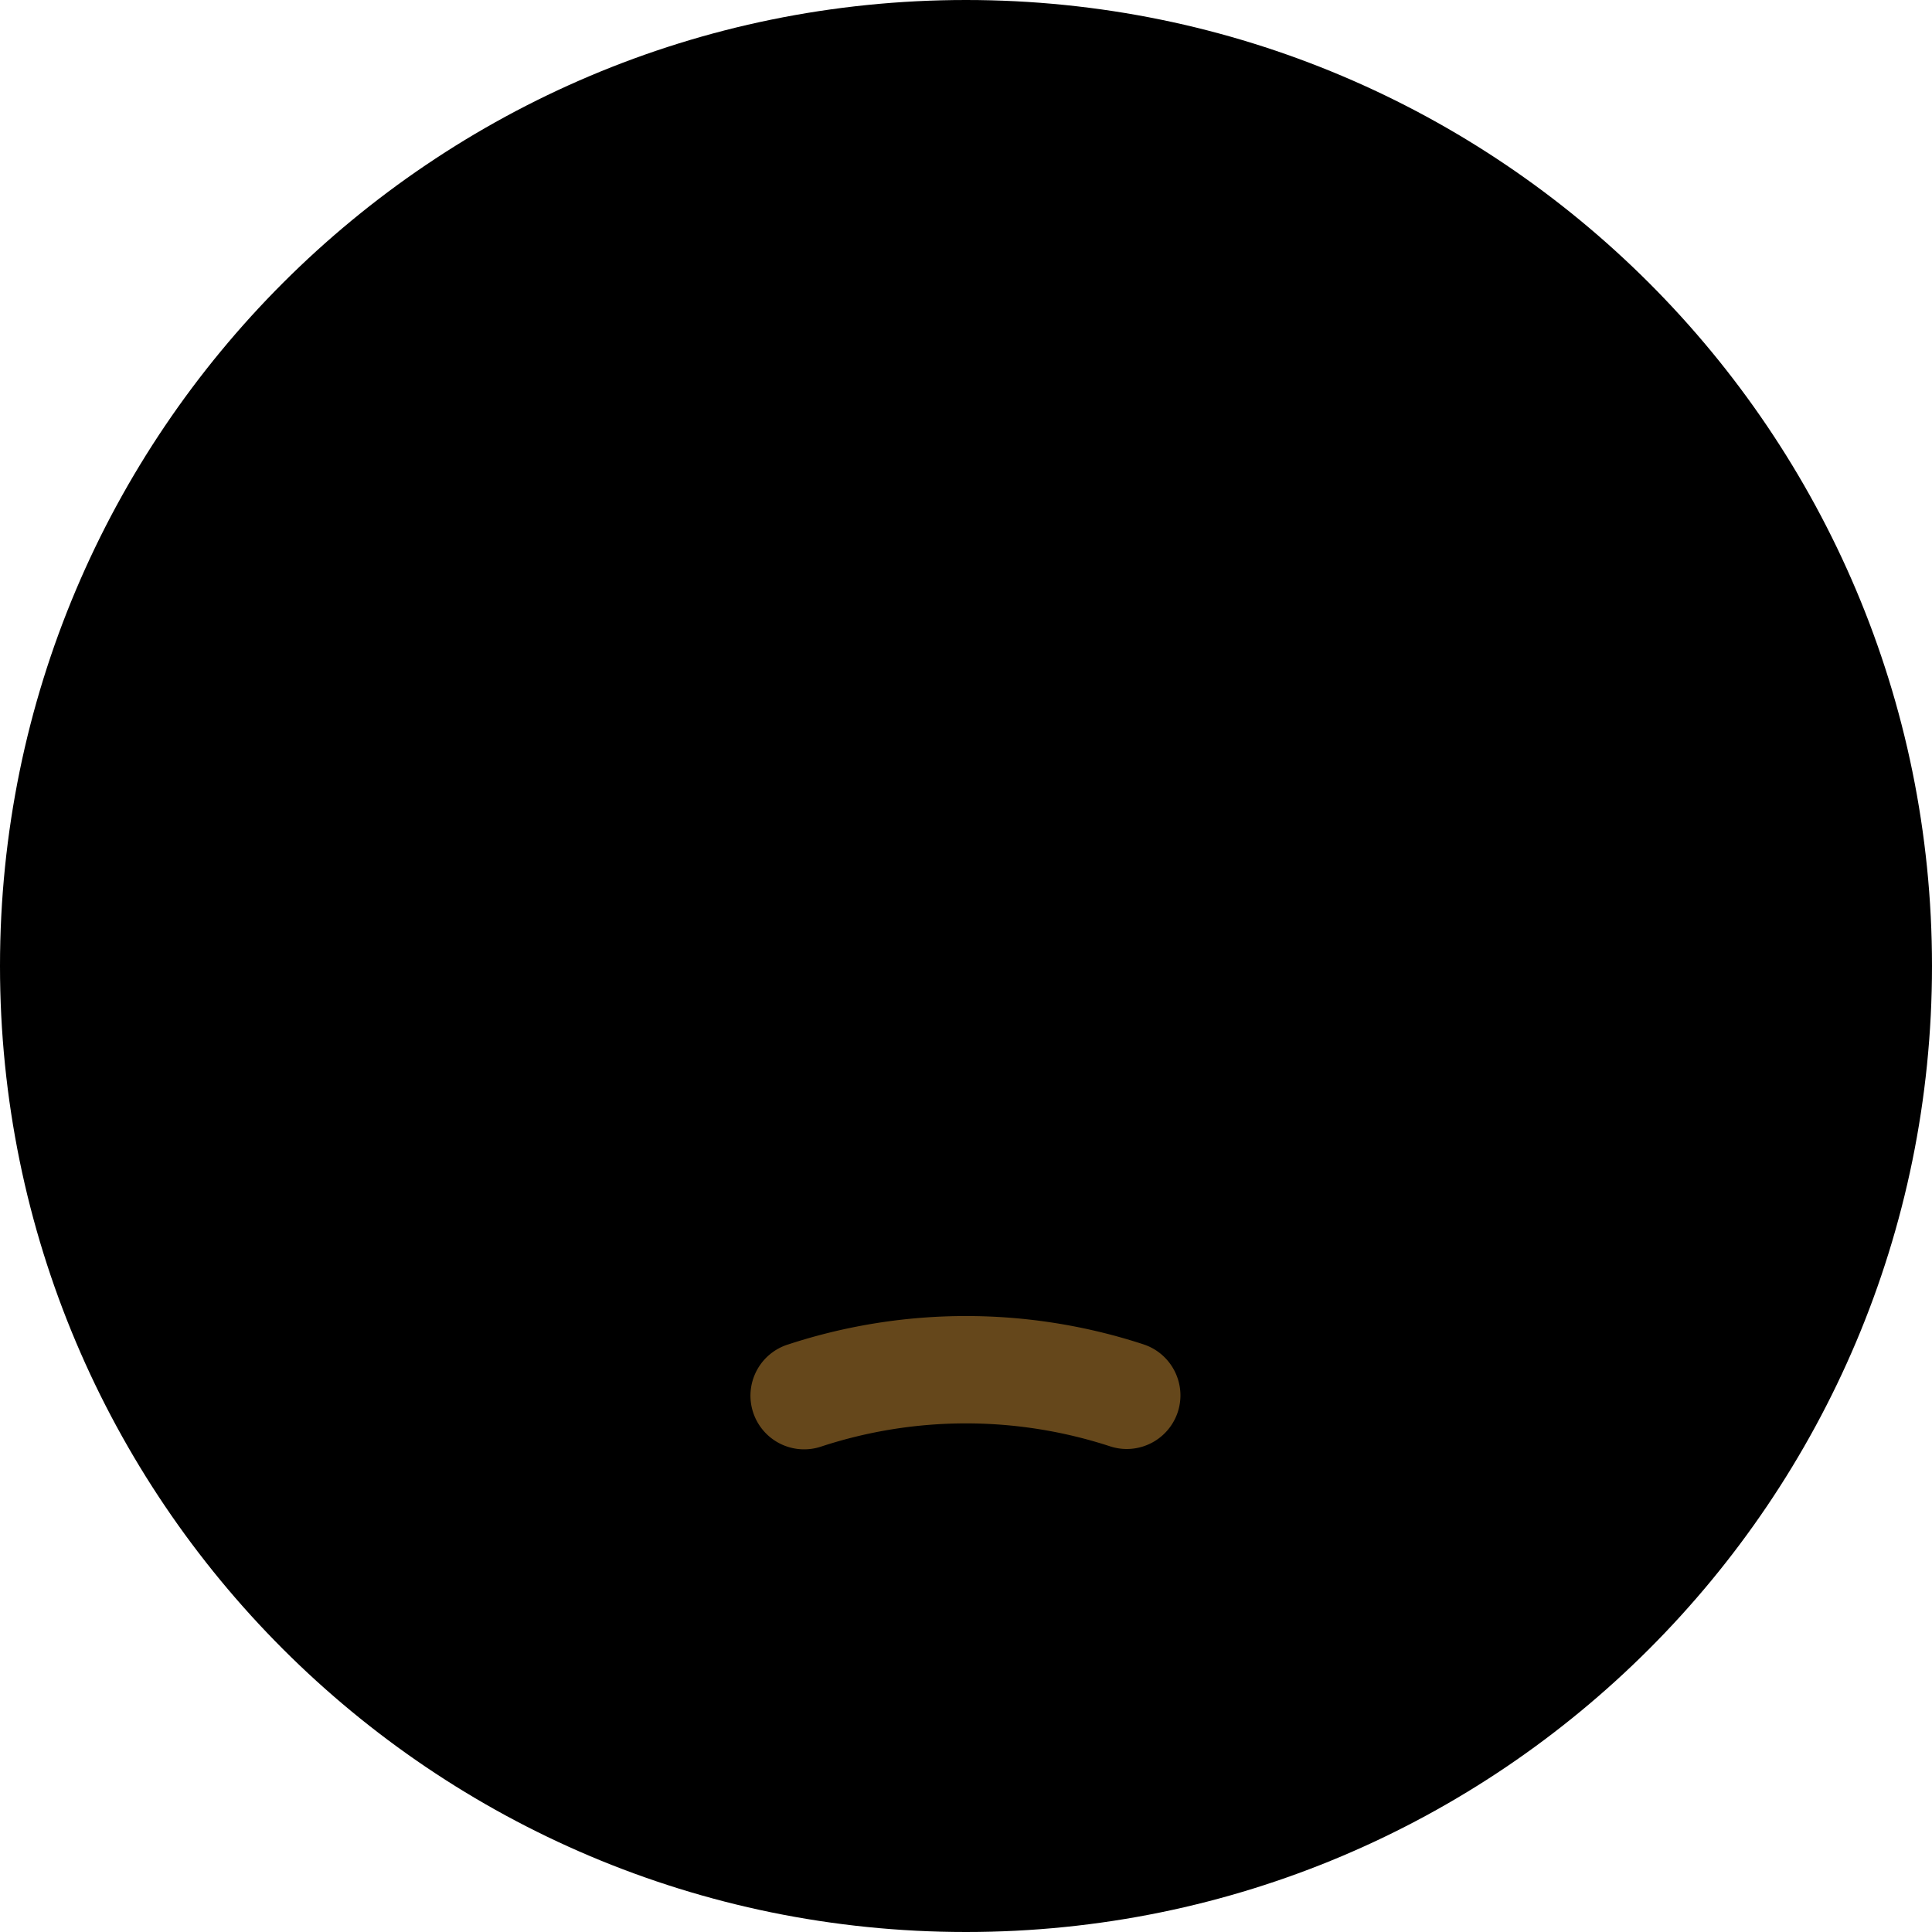 <svg class="md:w-10 md:h-10 sm:w-8 sm:h-8 w-6 h-6" viewBox="0 0 36 36"><path d="M18 36c9.941 0 18-8.059 18-18S27.941 0 18 0 0 8.059 0 18s8.059 18 18 18z" class="fill-current text-gray-400"></path><path d="M20.996 27c-.103 0-.206-.016-.309-.049a8.647 8.647 0 00-5.375 0 1 1 0 11-.617-1.902 10.633 10.633 0 016.609 0c.525.171.813.735.643 1.26a1.002 1.002 0 01-.951.691z" fill="#65471B"></path></svg>